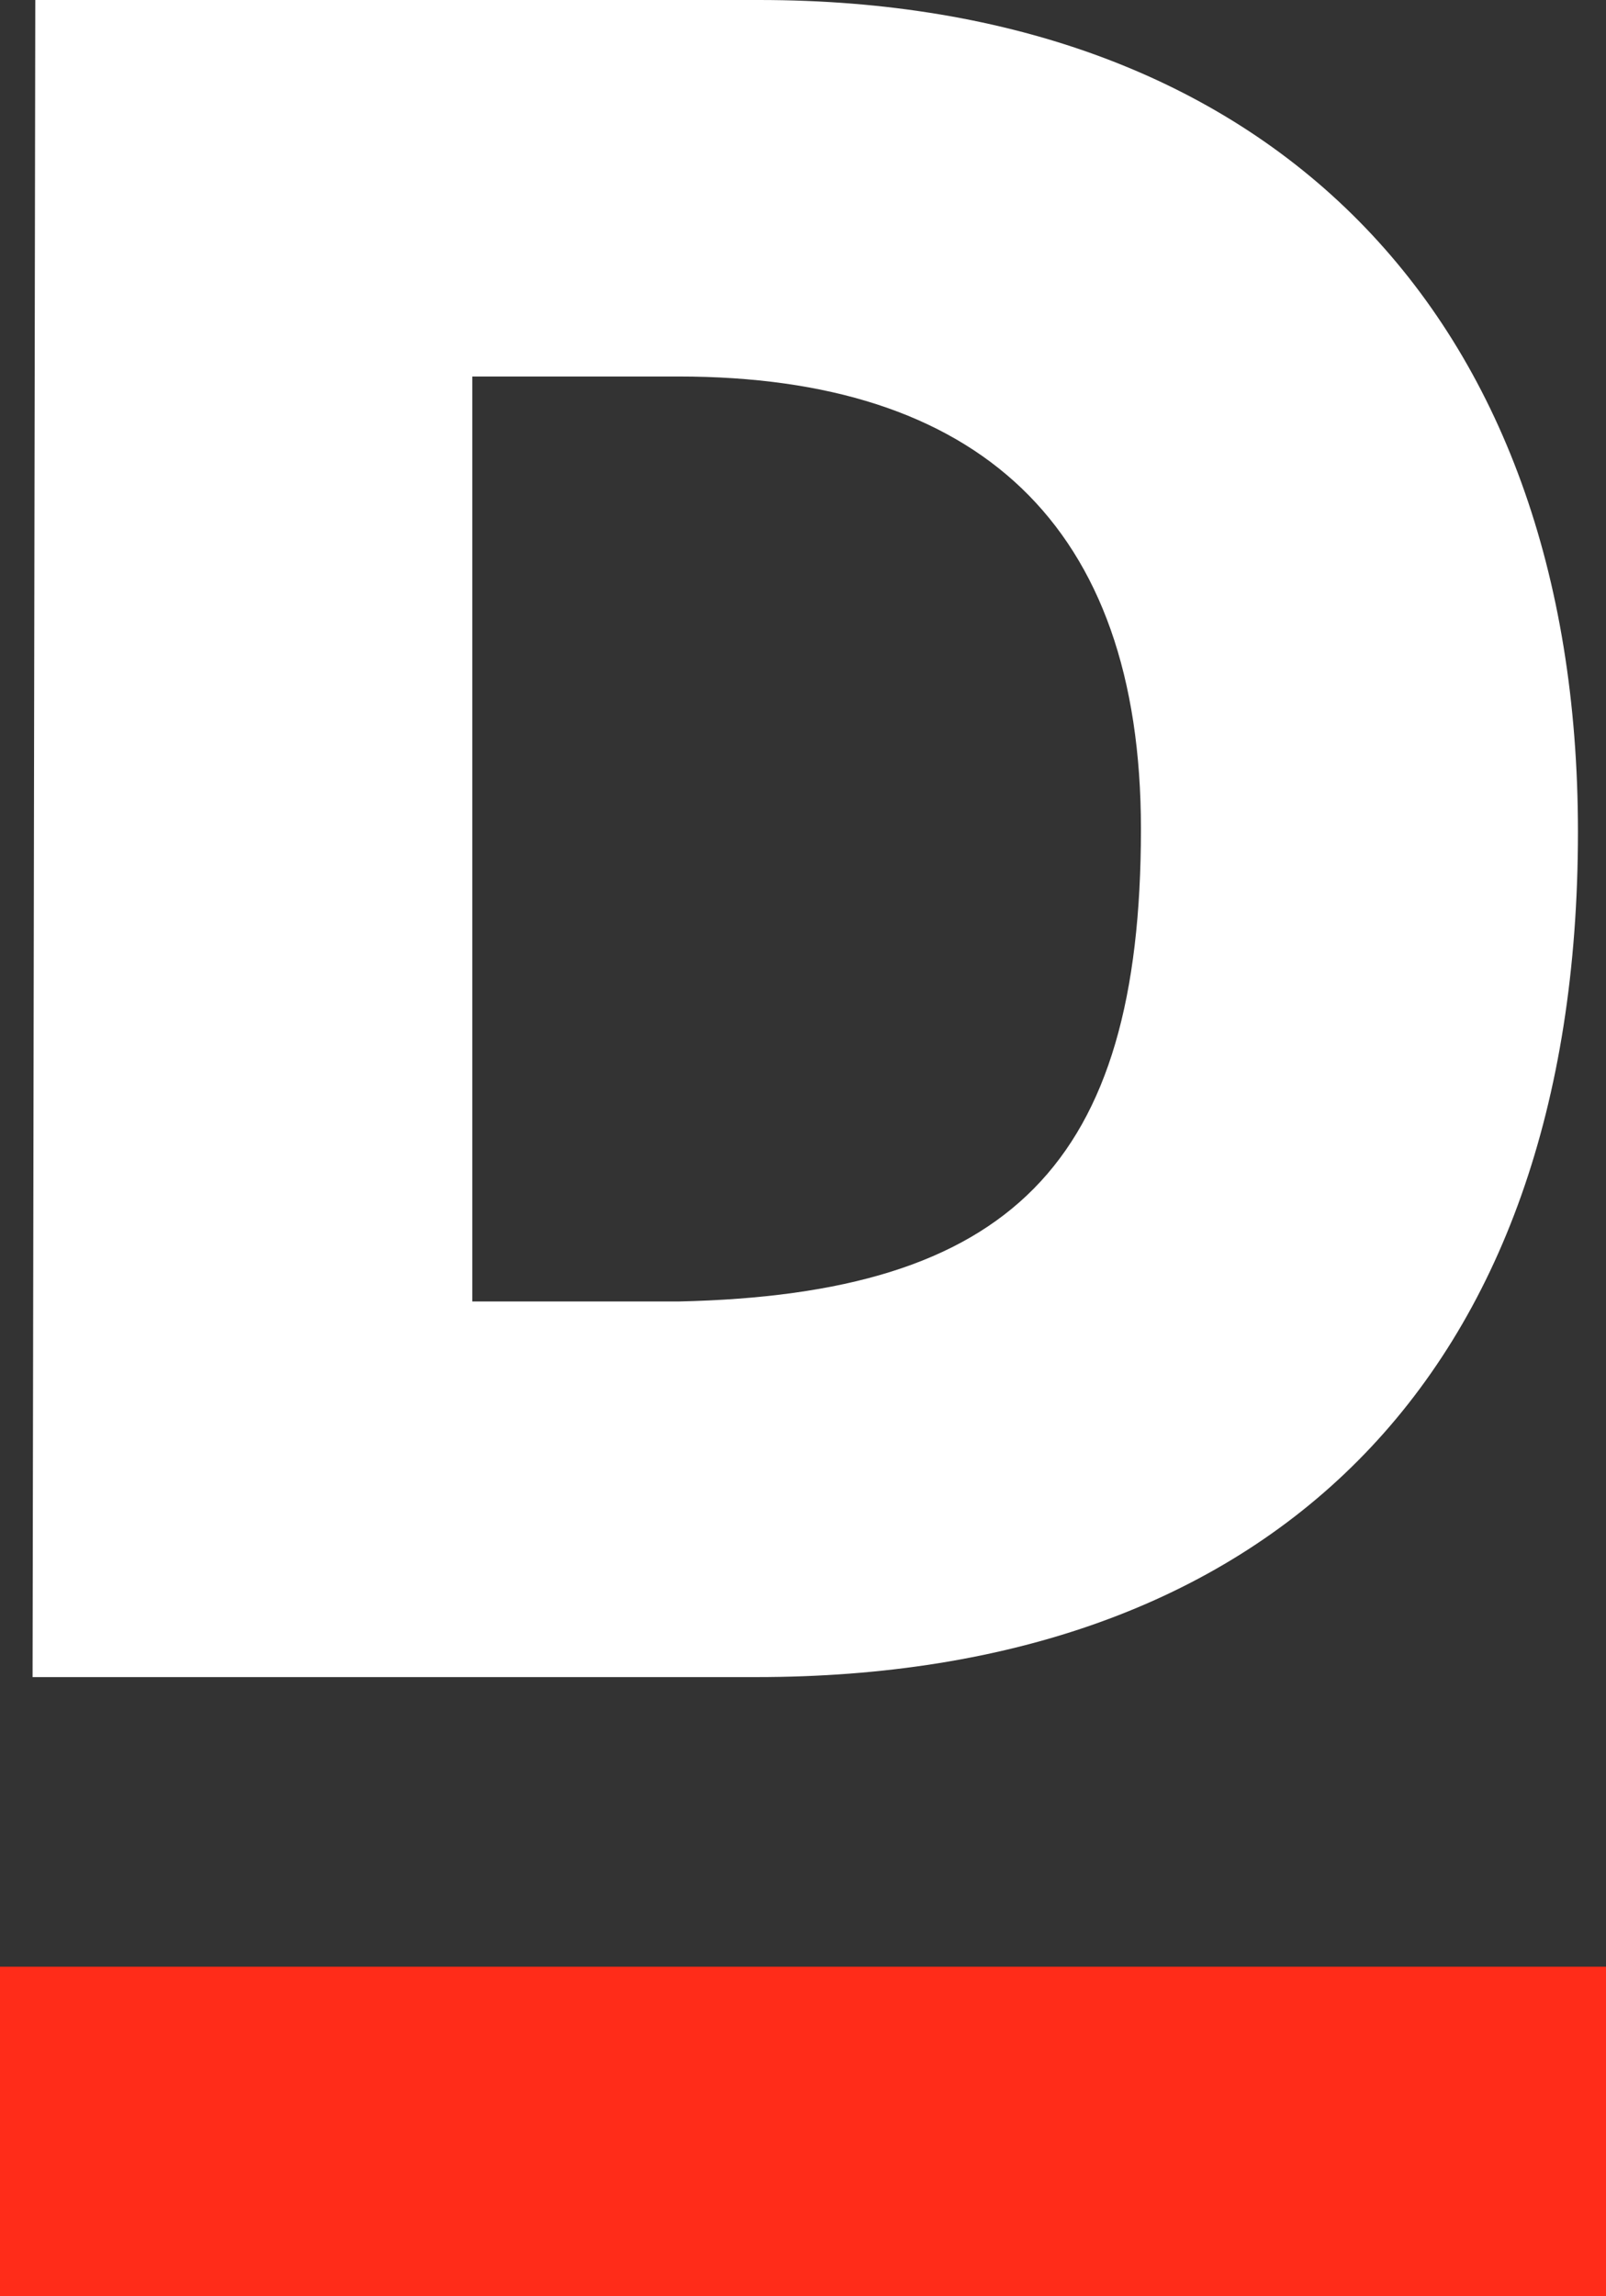 <svg xmlns="http://www.w3.org/2000/svg" viewBox="0 0 17.75 25.37"><rect x="0" y="0" width="17.75" height="25.37" fill="#333333" stroke="none"/><defs><style>.cls-1{fill:#fff;}.cls-2{fill:#ff2c19;}</style></defs><title>Asset 17</title><g id="Layer_2" data-name="Layer 2"><g id="Layer_1-2" data-name="Layer 1"><path class="cls-1" d="M.39,0h8C14,0,17.44,3.45,17.44,9.19c0,6.07-3.45,9.34-9.08,9.34h-8ZM5.22,14.38H7.5c3.66-.08,5.11-1.51,5.11-5.22,0-3.37-1.81-5-5.11-5H5.22Z"/><rect class="cls-2" x="7.06" y="14.68" width="3.64" height="17.75" transform="translate(-14.68 32.43) rotate(-90)"/></g></g></svg>